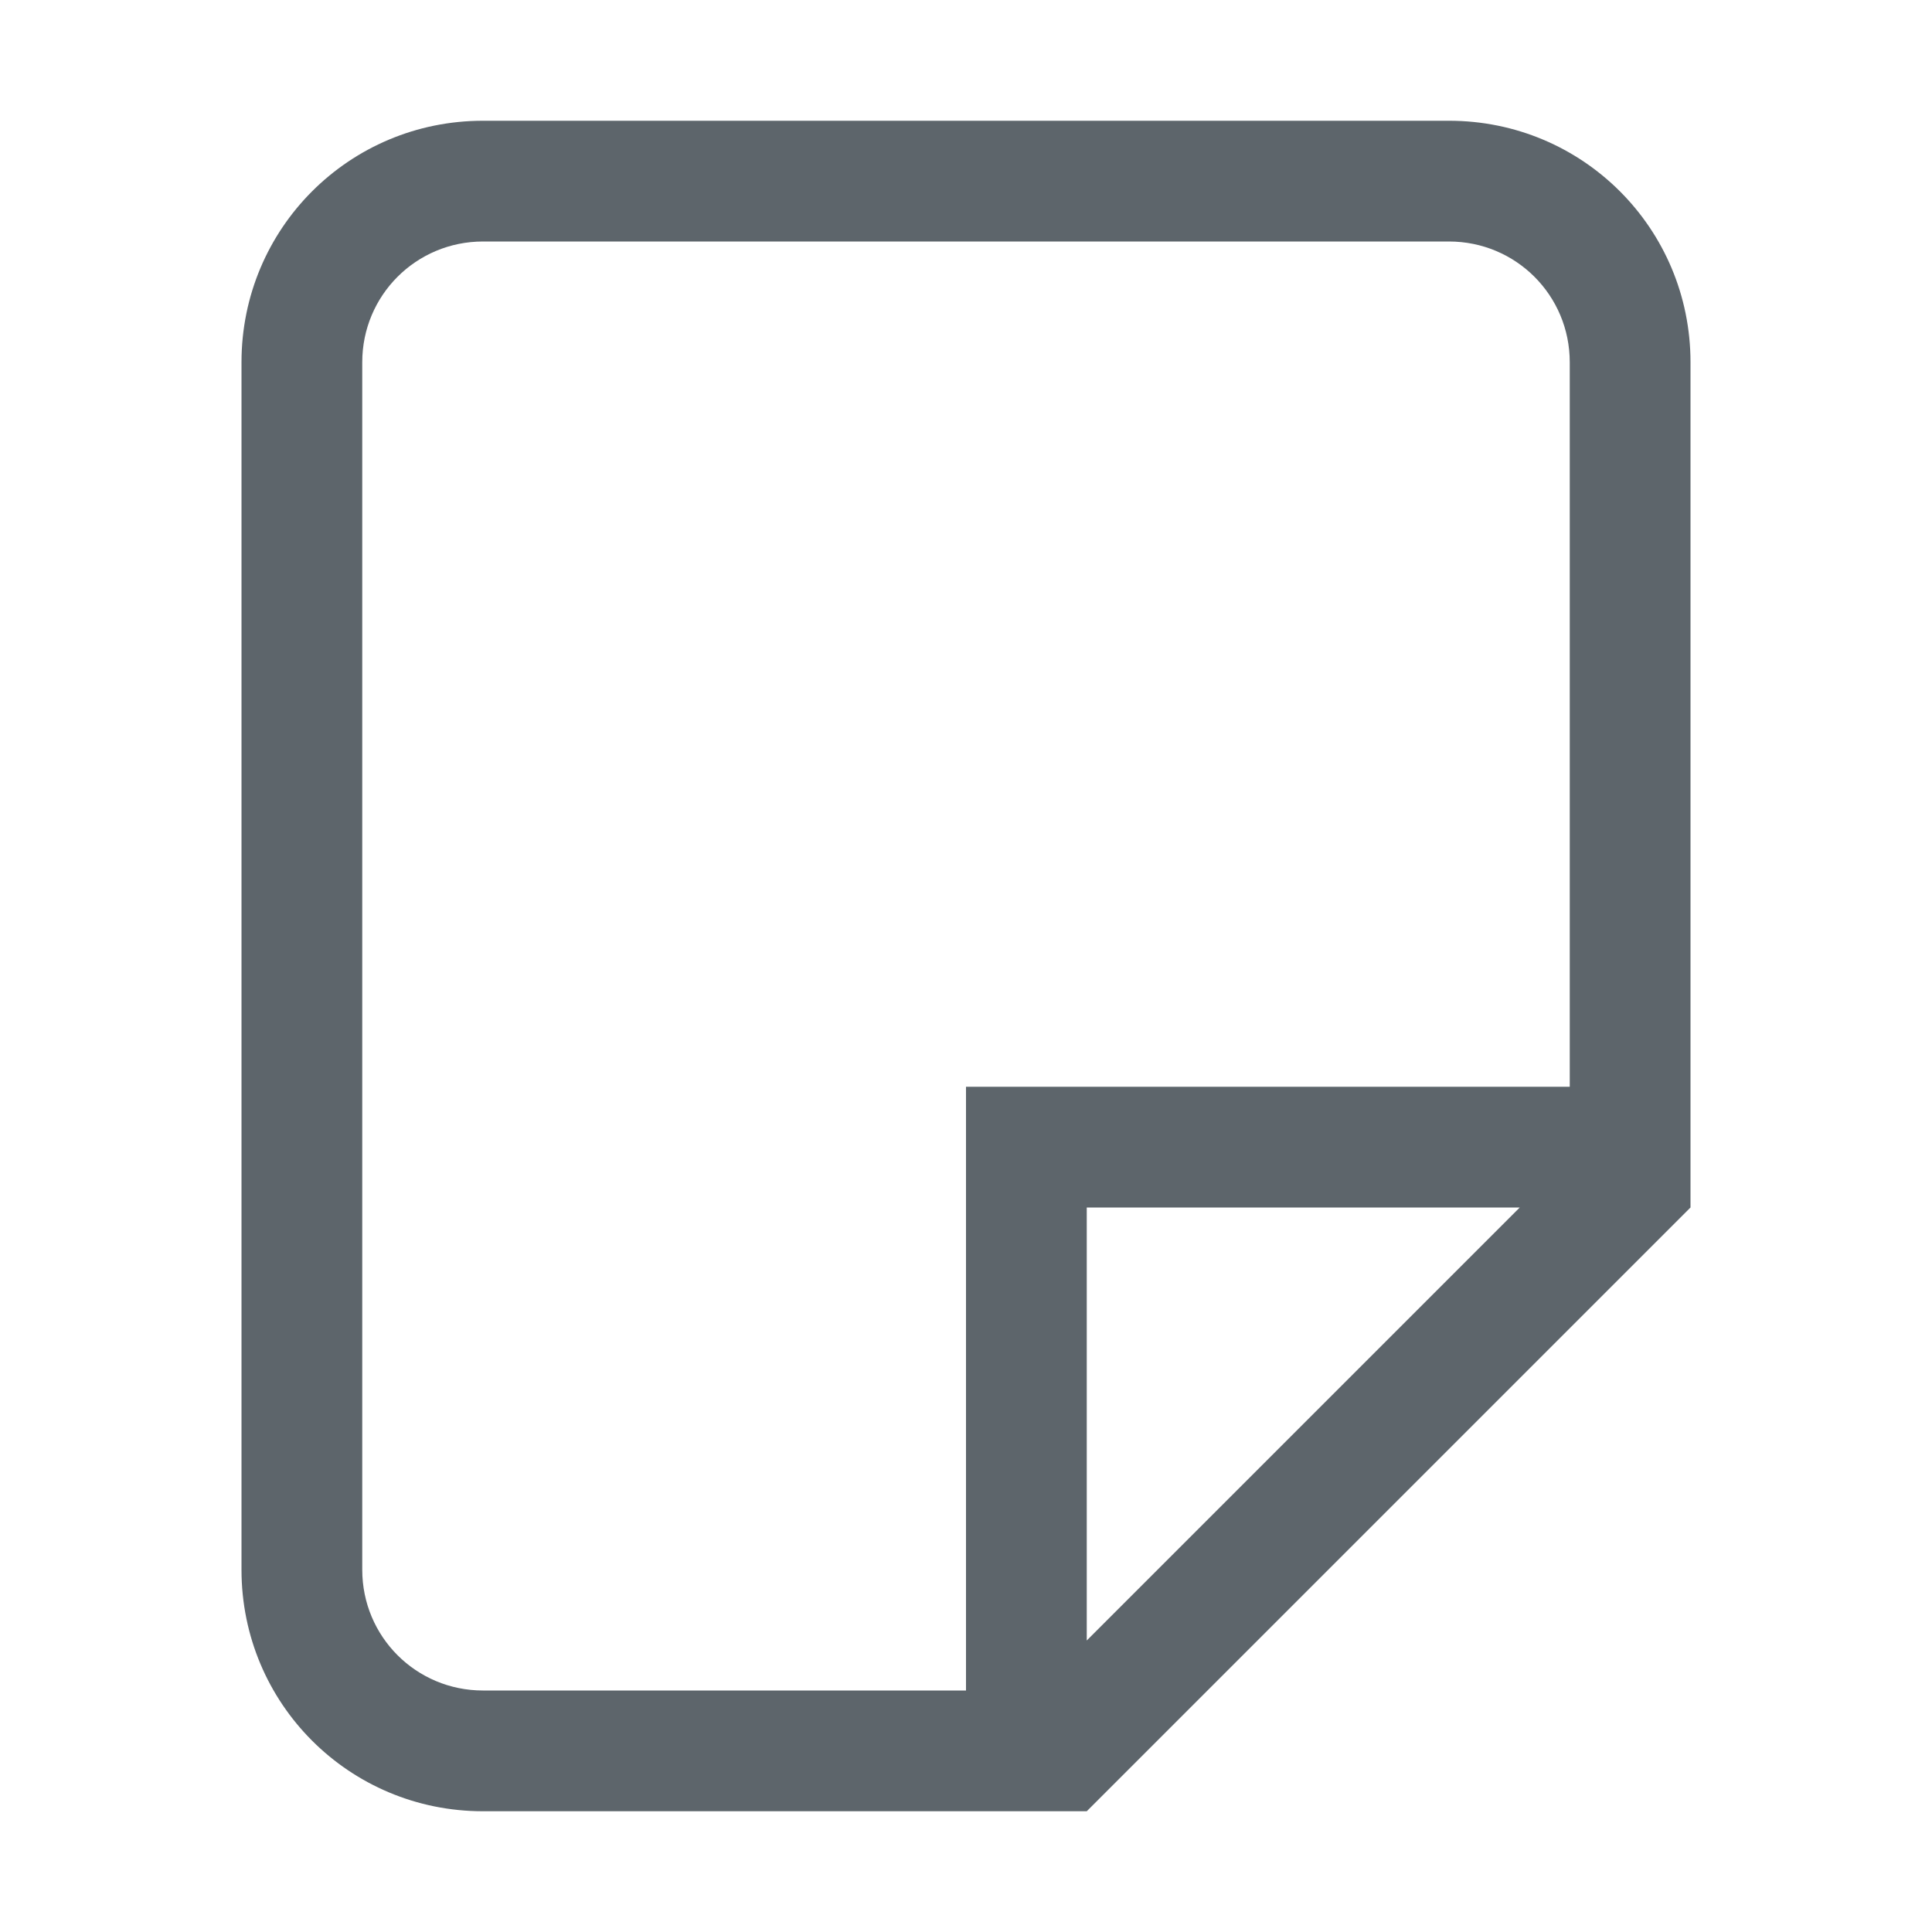 <svg version="1.1" viewBox="0 0 16 16" xmlns="http://www.w3.org/2000/svg">
 <defs>
  <style id="current-color-scheme" type="text/css">.ColorScheme-Text {
        color:#5d656b;
      }</style>
 </defs>
 <path class="ColorScheme-Text" d="m4 15c-1.108 0-2-0.892-2-2v-10c0-1.108 0.892-2 2-2h8c1.108 0 2 0.892 2 2v7l-5 5h-1zm0-1h4v-5h5v-6c0-0.554-0.446-1-1-1h-8c-0.554 0-1 0.446-1 1v10c0 0.554 0.446 1 1 1zm5-0.414 3.586-3.586h-3.586z" fill="currentColor"/>
</svg>
